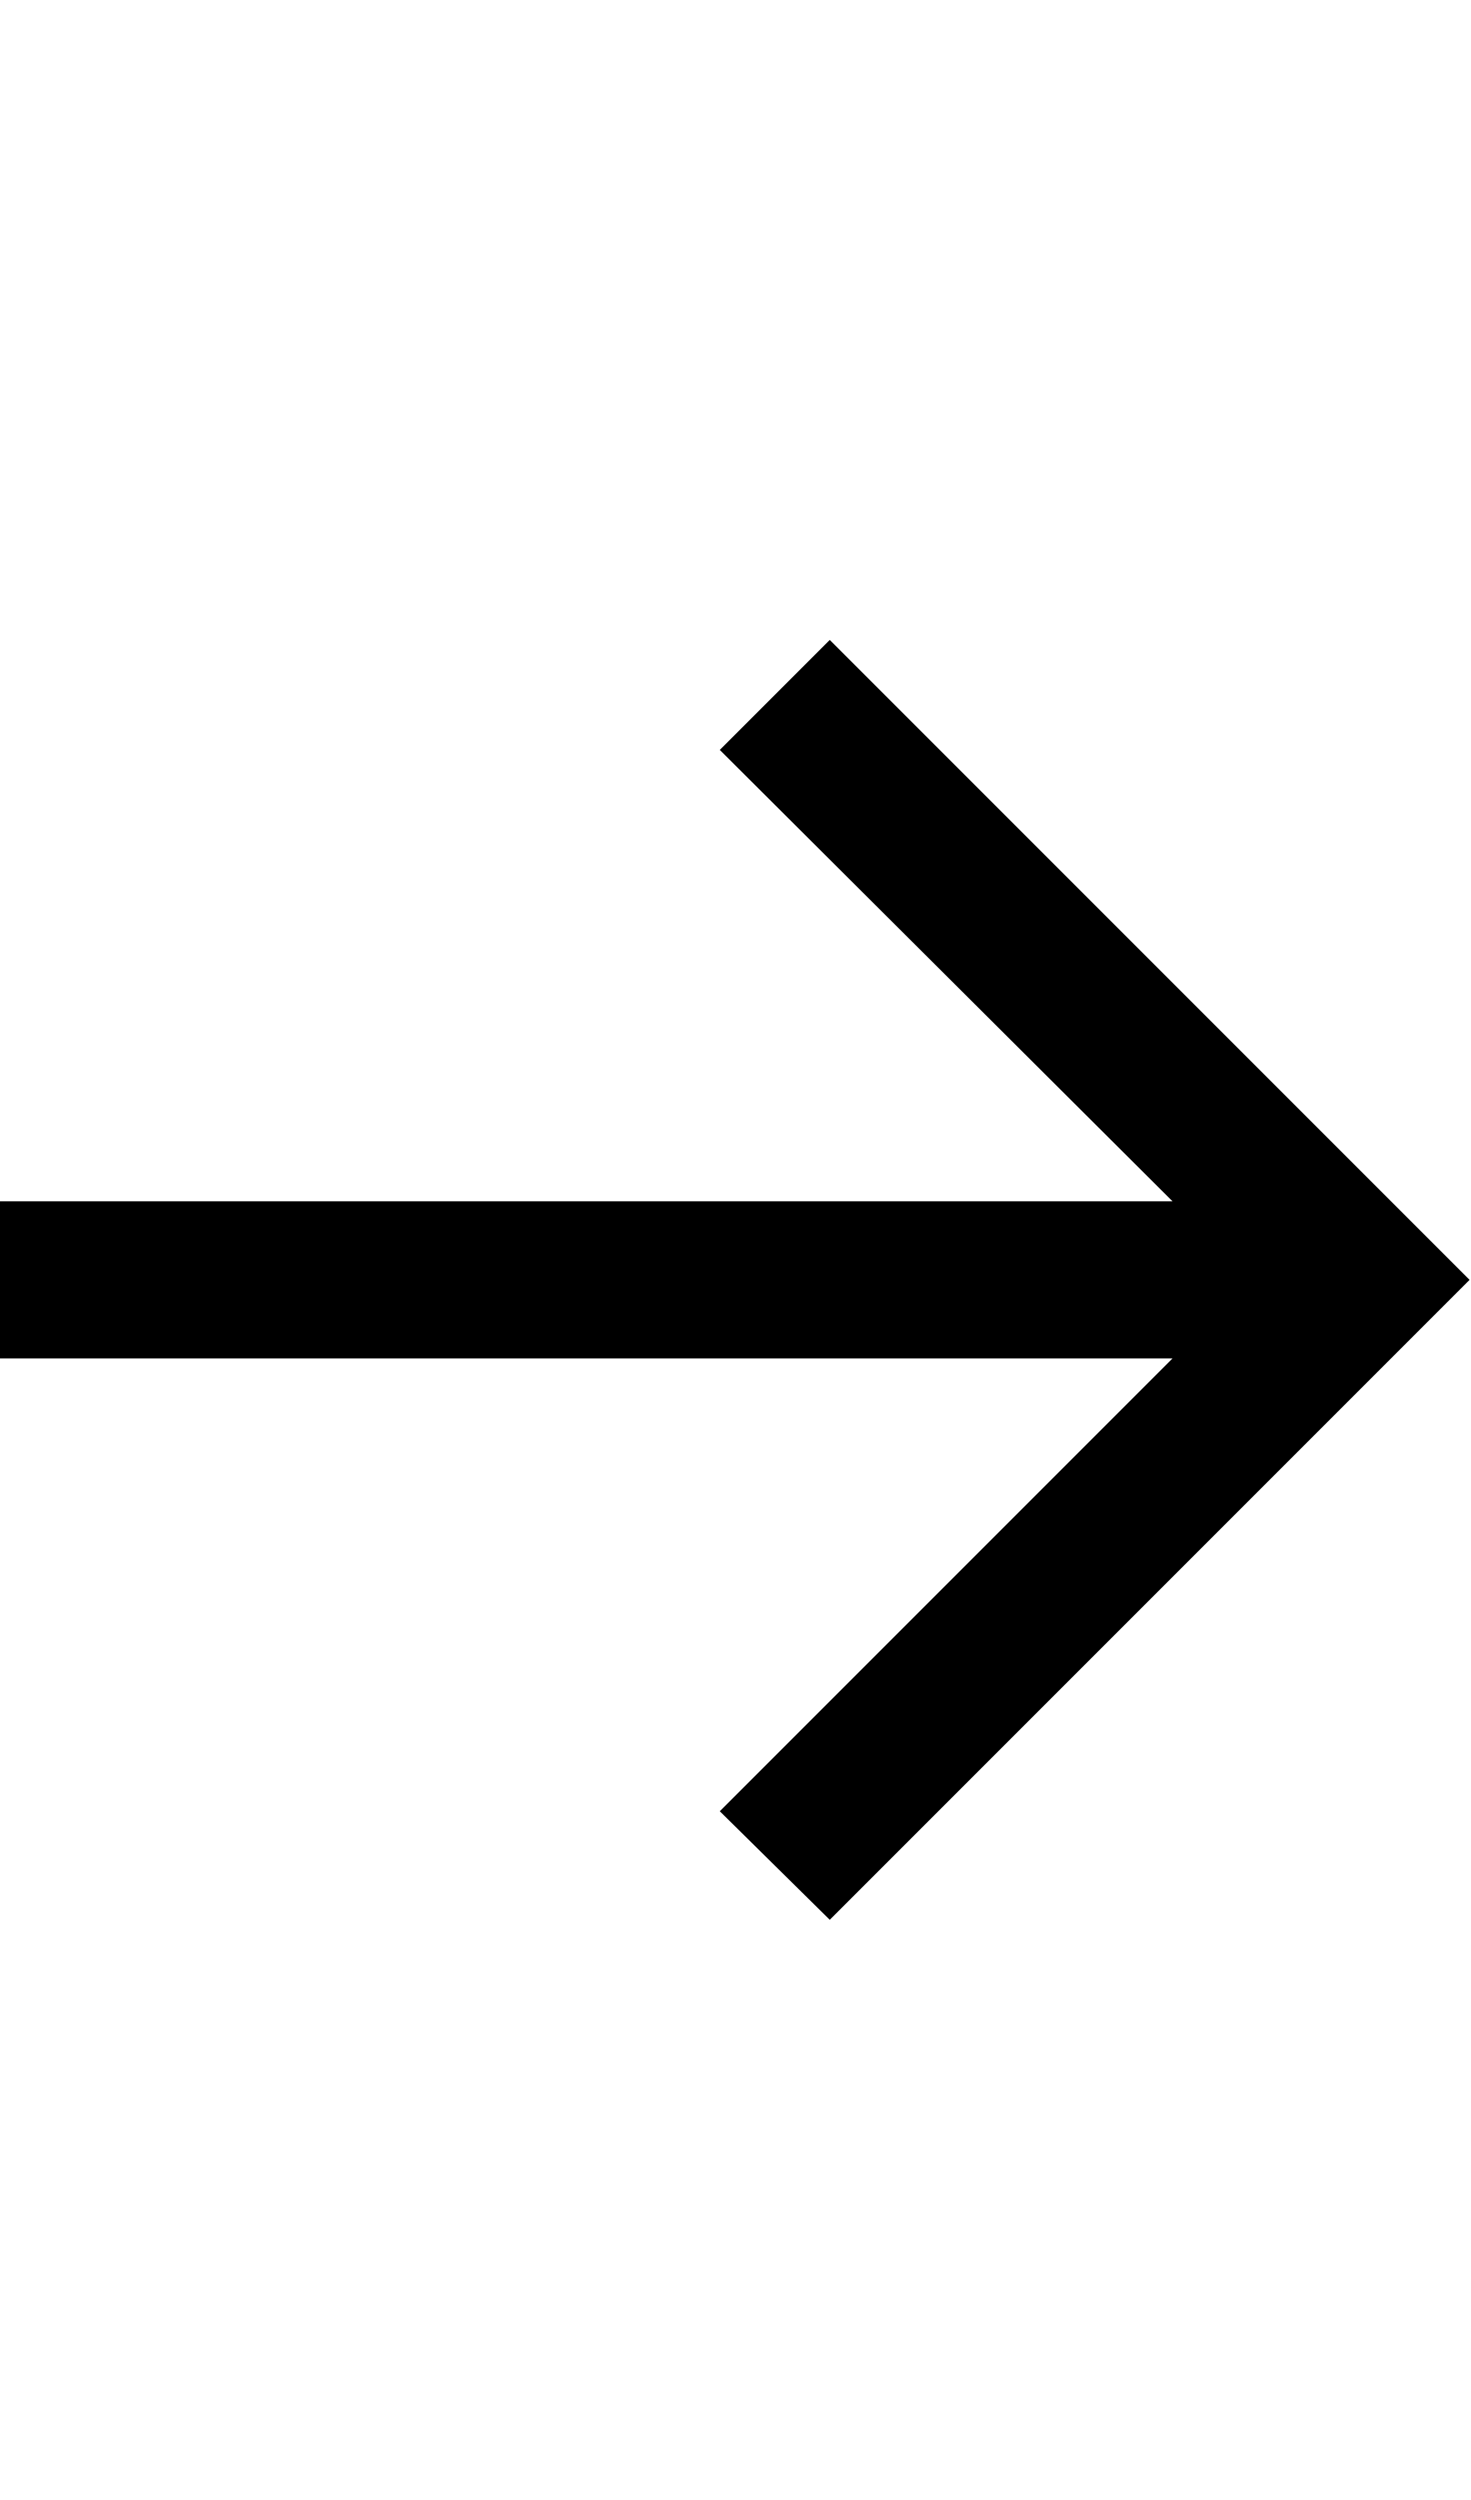 <svg id="svg-rightArrow.case" xmlns="http://www.w3.org/2000/svg" width="206" height="350"><path d="M1514 -128 2410 -1024 1514 -1920 1360 -1766 1994 -1134H352V-914H1994L1360 -280Z" transform="translate(-35.2 281.6) scale(0.1)"/></svg>
